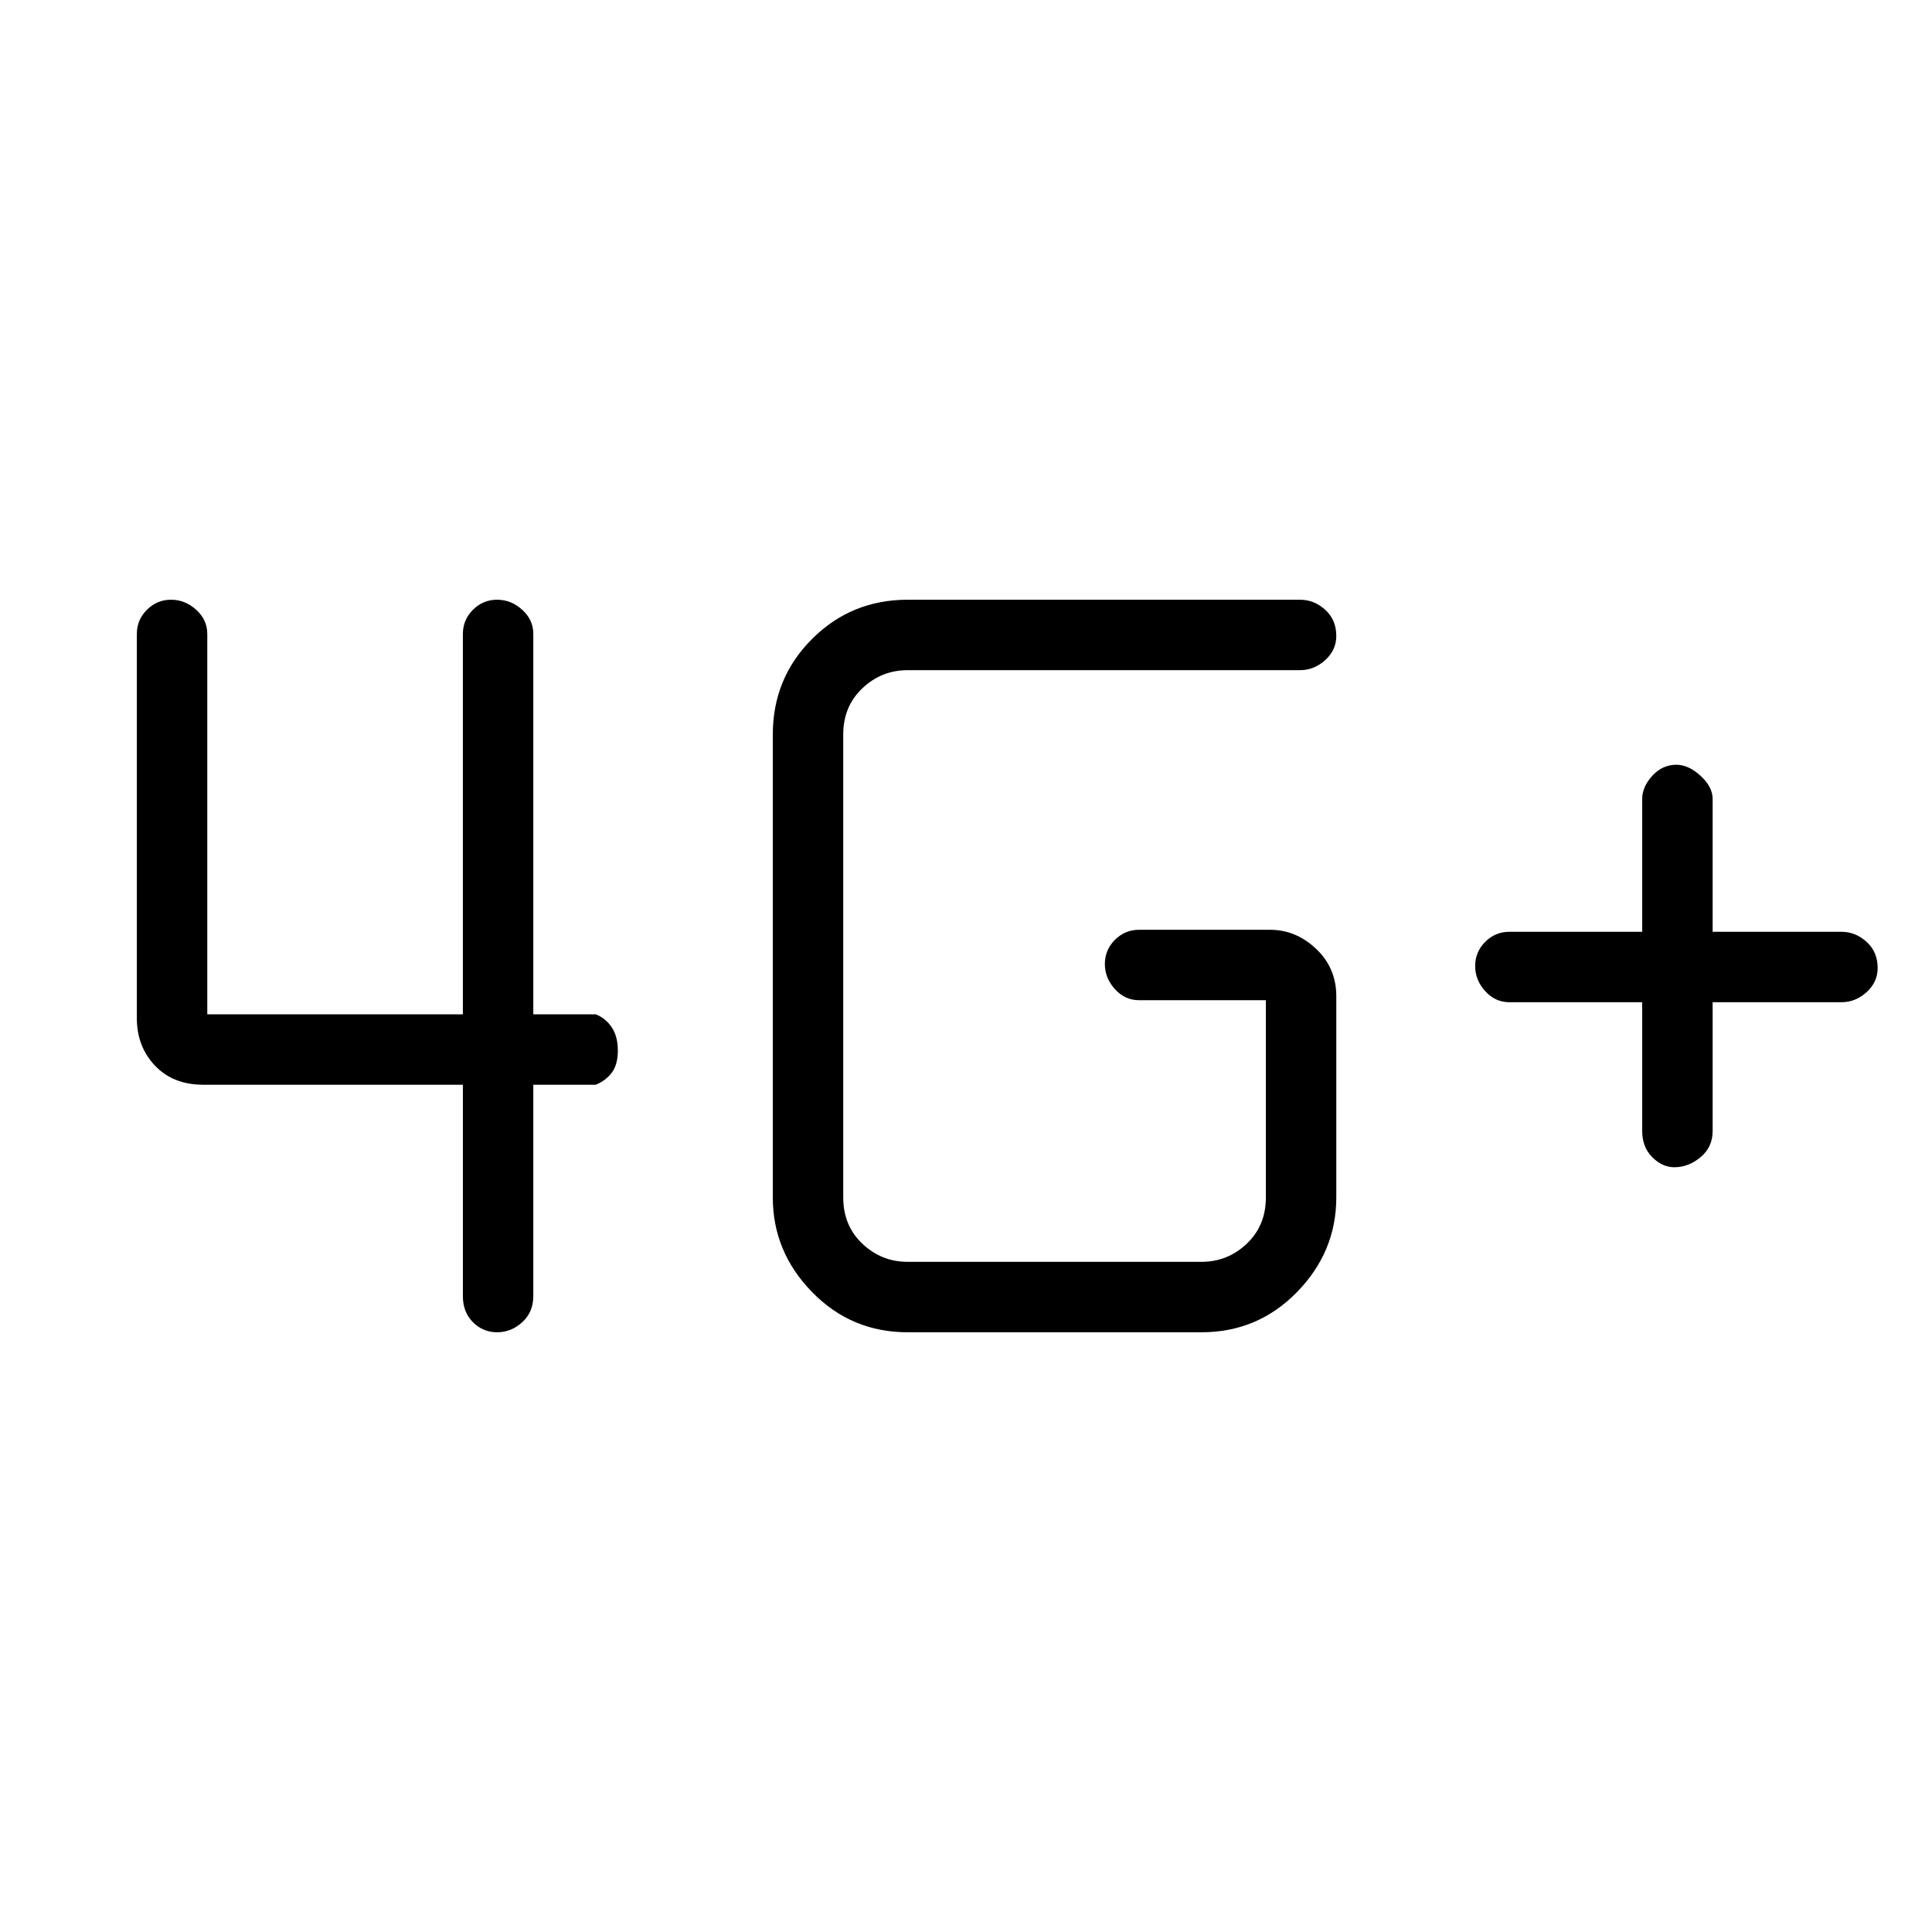 <svg xmlns="http://www.w3.org/2000/svg" height="48" width="48"><path d="M41.6 29q-.3 0-.55-.25-.25-.25-.25-.65v-3.2h-3.3q-.35 0-.6-.275T36.65 24q0-.35.25-.6t.6-.25h3.3v-3.3q0-.3.25-.575.25-.275.6-.275.3 0 .6.275t.3.575v3.3h3.2q.35 0 .625.25t.275.65q0 .35-.275.6t-.625.25h-3.2v3.2q0 .4-.3.65t-.65.25Zm-29.25 4.1q-.35 0-.6-.25t-.25-.65v-5.25H5.05q-.75 0-1.2-.475Q3.4 26 3.4 25.3v-9.55q0-.35.25-.6t.6-.25q.35 0 .625.25t.275.6v9.45h6.35v-9.45q0-.35.25-.6t.6-.25q.35 0 .625.25t.275.6v9.45h1.55q.25.1.4.325.15.225.15.575t-.15.55q-.15.2-.4.3h-1.55v5.25q0 .4-.275.65t-.625.25Zm10.2 0q-1.4 0-2.375-1-.975-1-.975-2.35v-11.5q0-1.4.975-2.375.975-.975 2.375-.975h9.75q.35 0 .625.25t.275.65q0 .35-.275.6t-.625.25h-9.75q-.65 0-1.125.45t-.475 1.15v11.5q0 .7.475 1.15.475.45 1.125.45h7.3q.65 0 1.125-.45t.475-1.15v-4.9H28.3q-.35 0-.6-.275t-.25-.625q0-.35.25-.6t.6-.25h3.25q.65 0 1.15.475.5.475.5 1.175v5q0 1.35-.975 2.35t-2.375 1Z"/></svg>